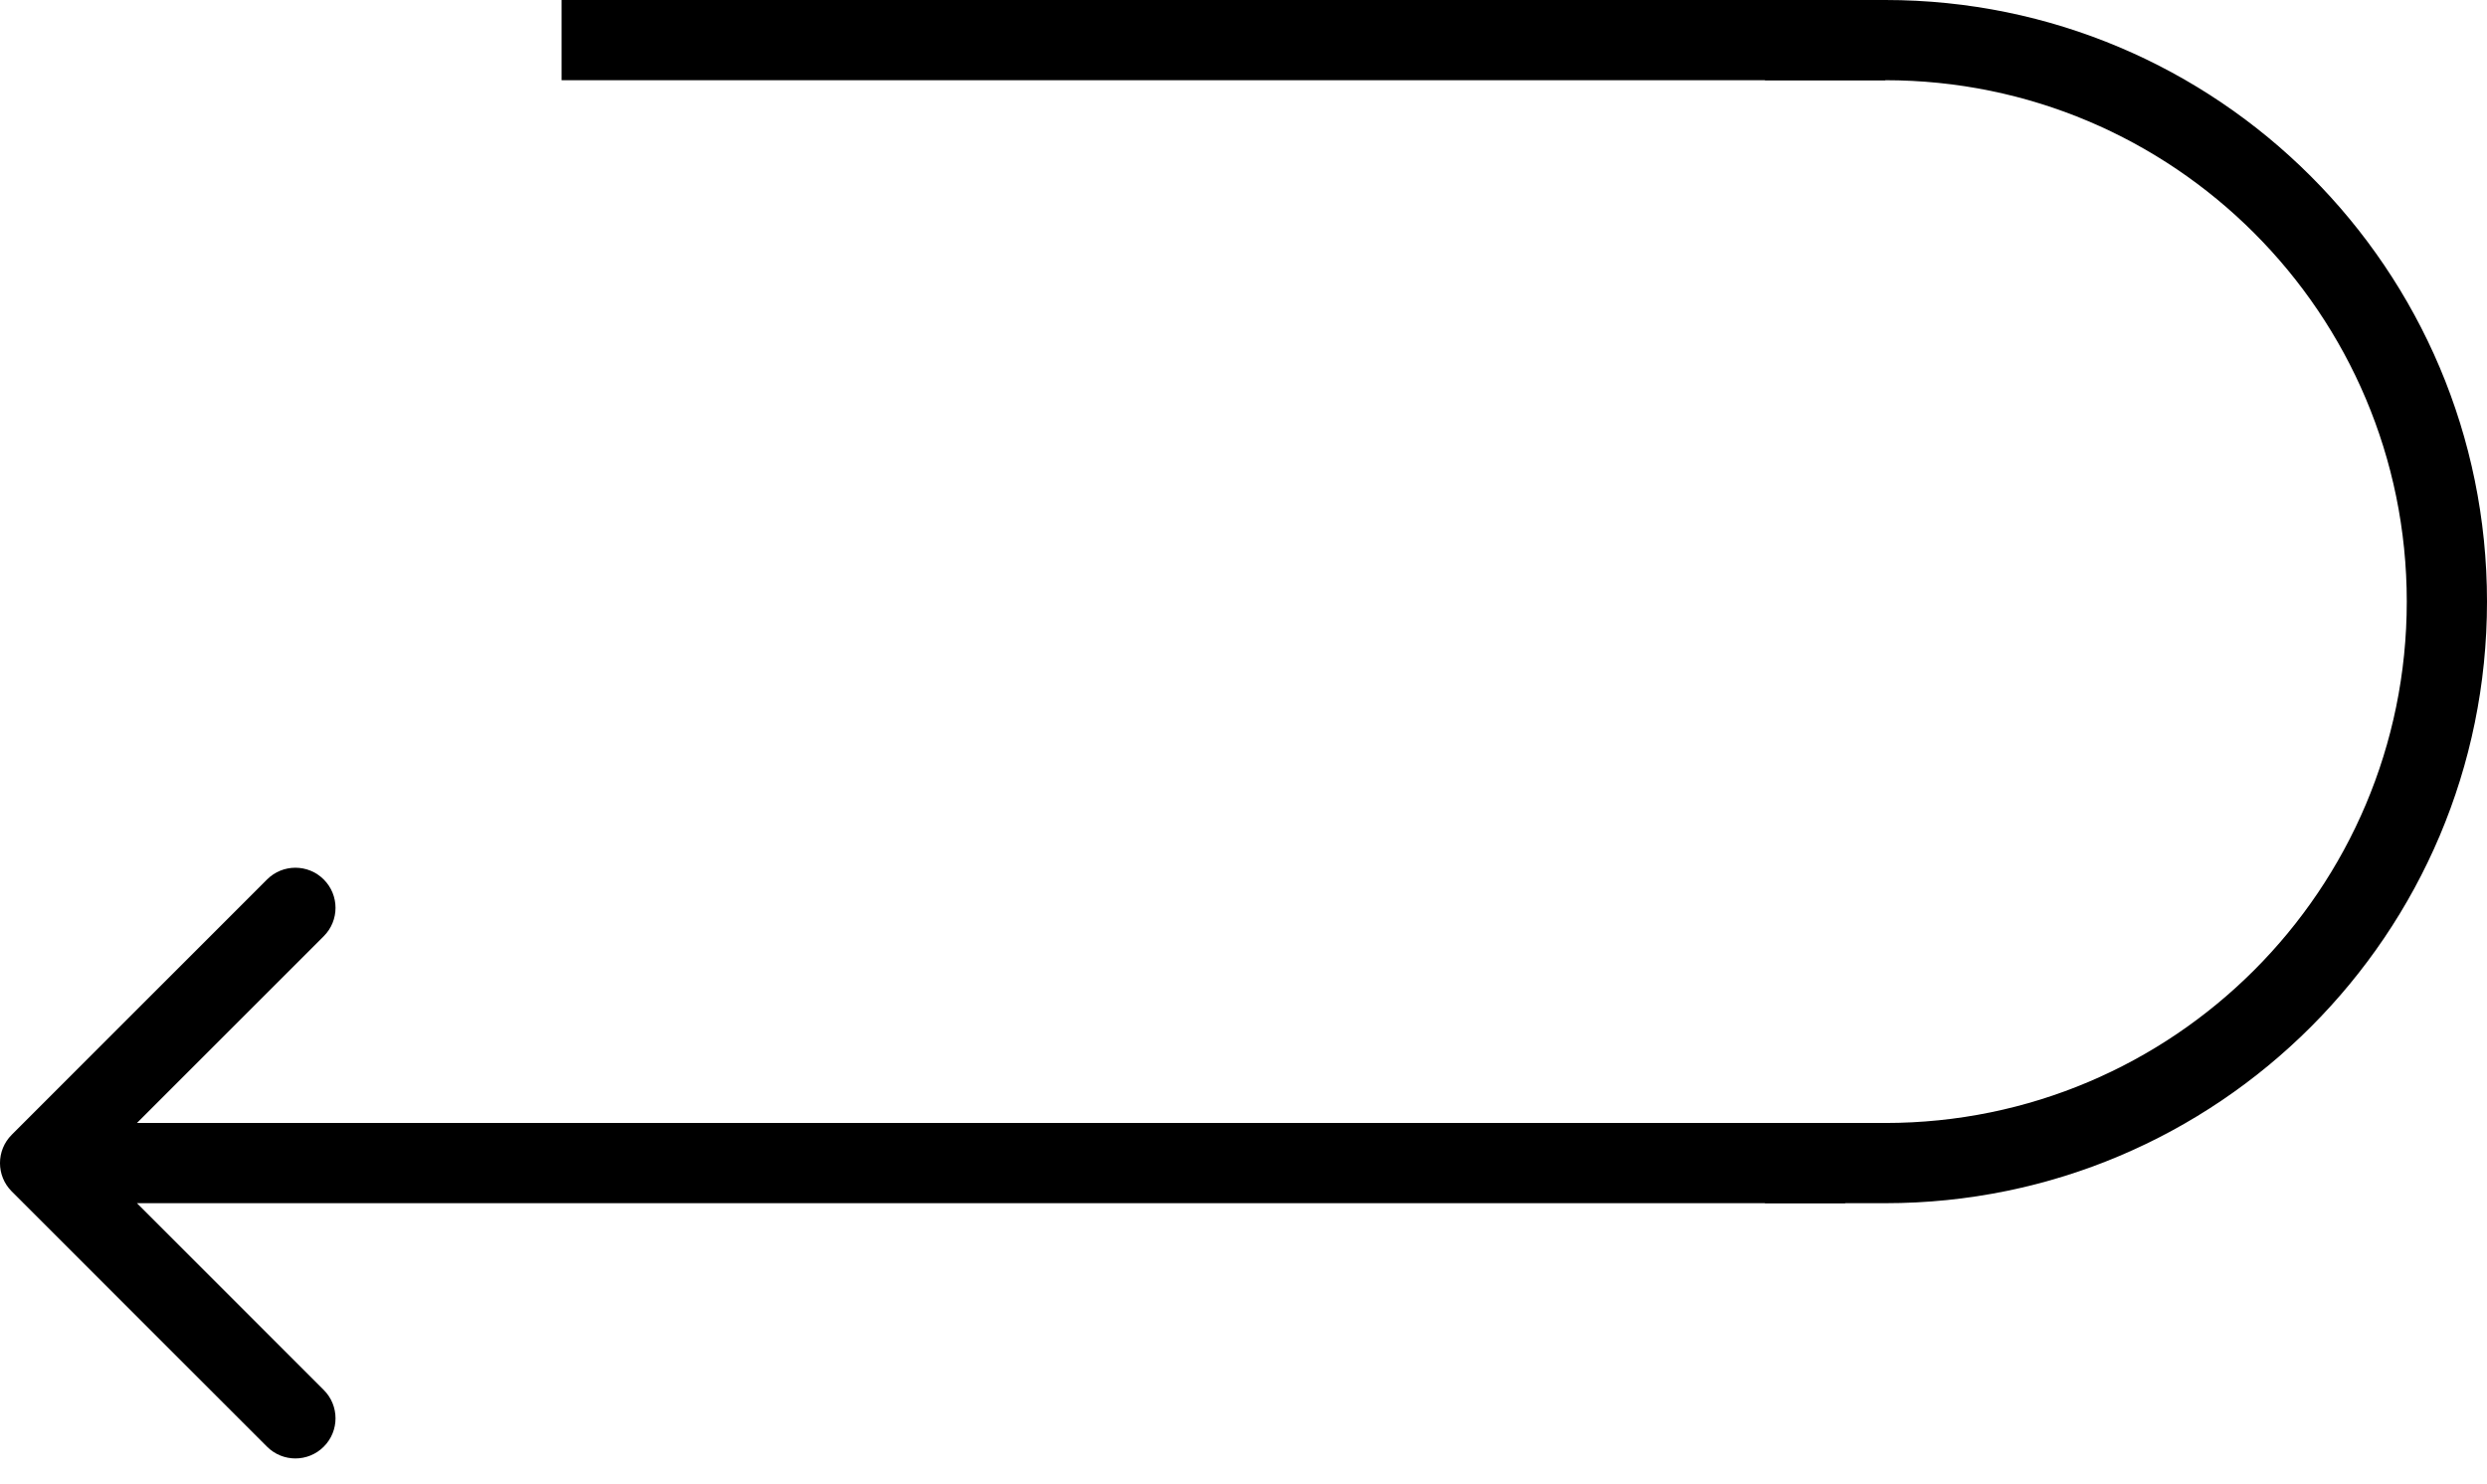 <svg width="62" height="37" viewBox="0 0 62 37" fill="none" xmlns="http://www.w3.org/2000/svg">
<path fill-rule="evenodd" clip-rule="evenodd" d="M0.293 29.707C-0.098 29.317 -0.098 28.683 0.293 28.293L6.657 21.929C7.047 21.538 7.681 21.538 8.071 21.929C8.462 22.319 8.462 22.953 8.071 23.343L3.414 28H46V30H3.414L8.071 34.657C8.462 35.047 8.462 35.681 8.071 36.071C7.681 36.462 7.047 36.462 6.657 36.071L0.293 29.707Z" fill="black"/>
<rect x="47" y="2" width="33" height="2" transform="rotate(-180 47 2)" fill="black"/>
<path d="M44 30H47C55.284 30 62 23.284 62 15C62 6.716 55.284 0 47 0H44V2H47C54.18 2 60 7.82 60 15C60 22.18 54.18 28 47 28H44V30Z" fill="black"/>
</svg>
